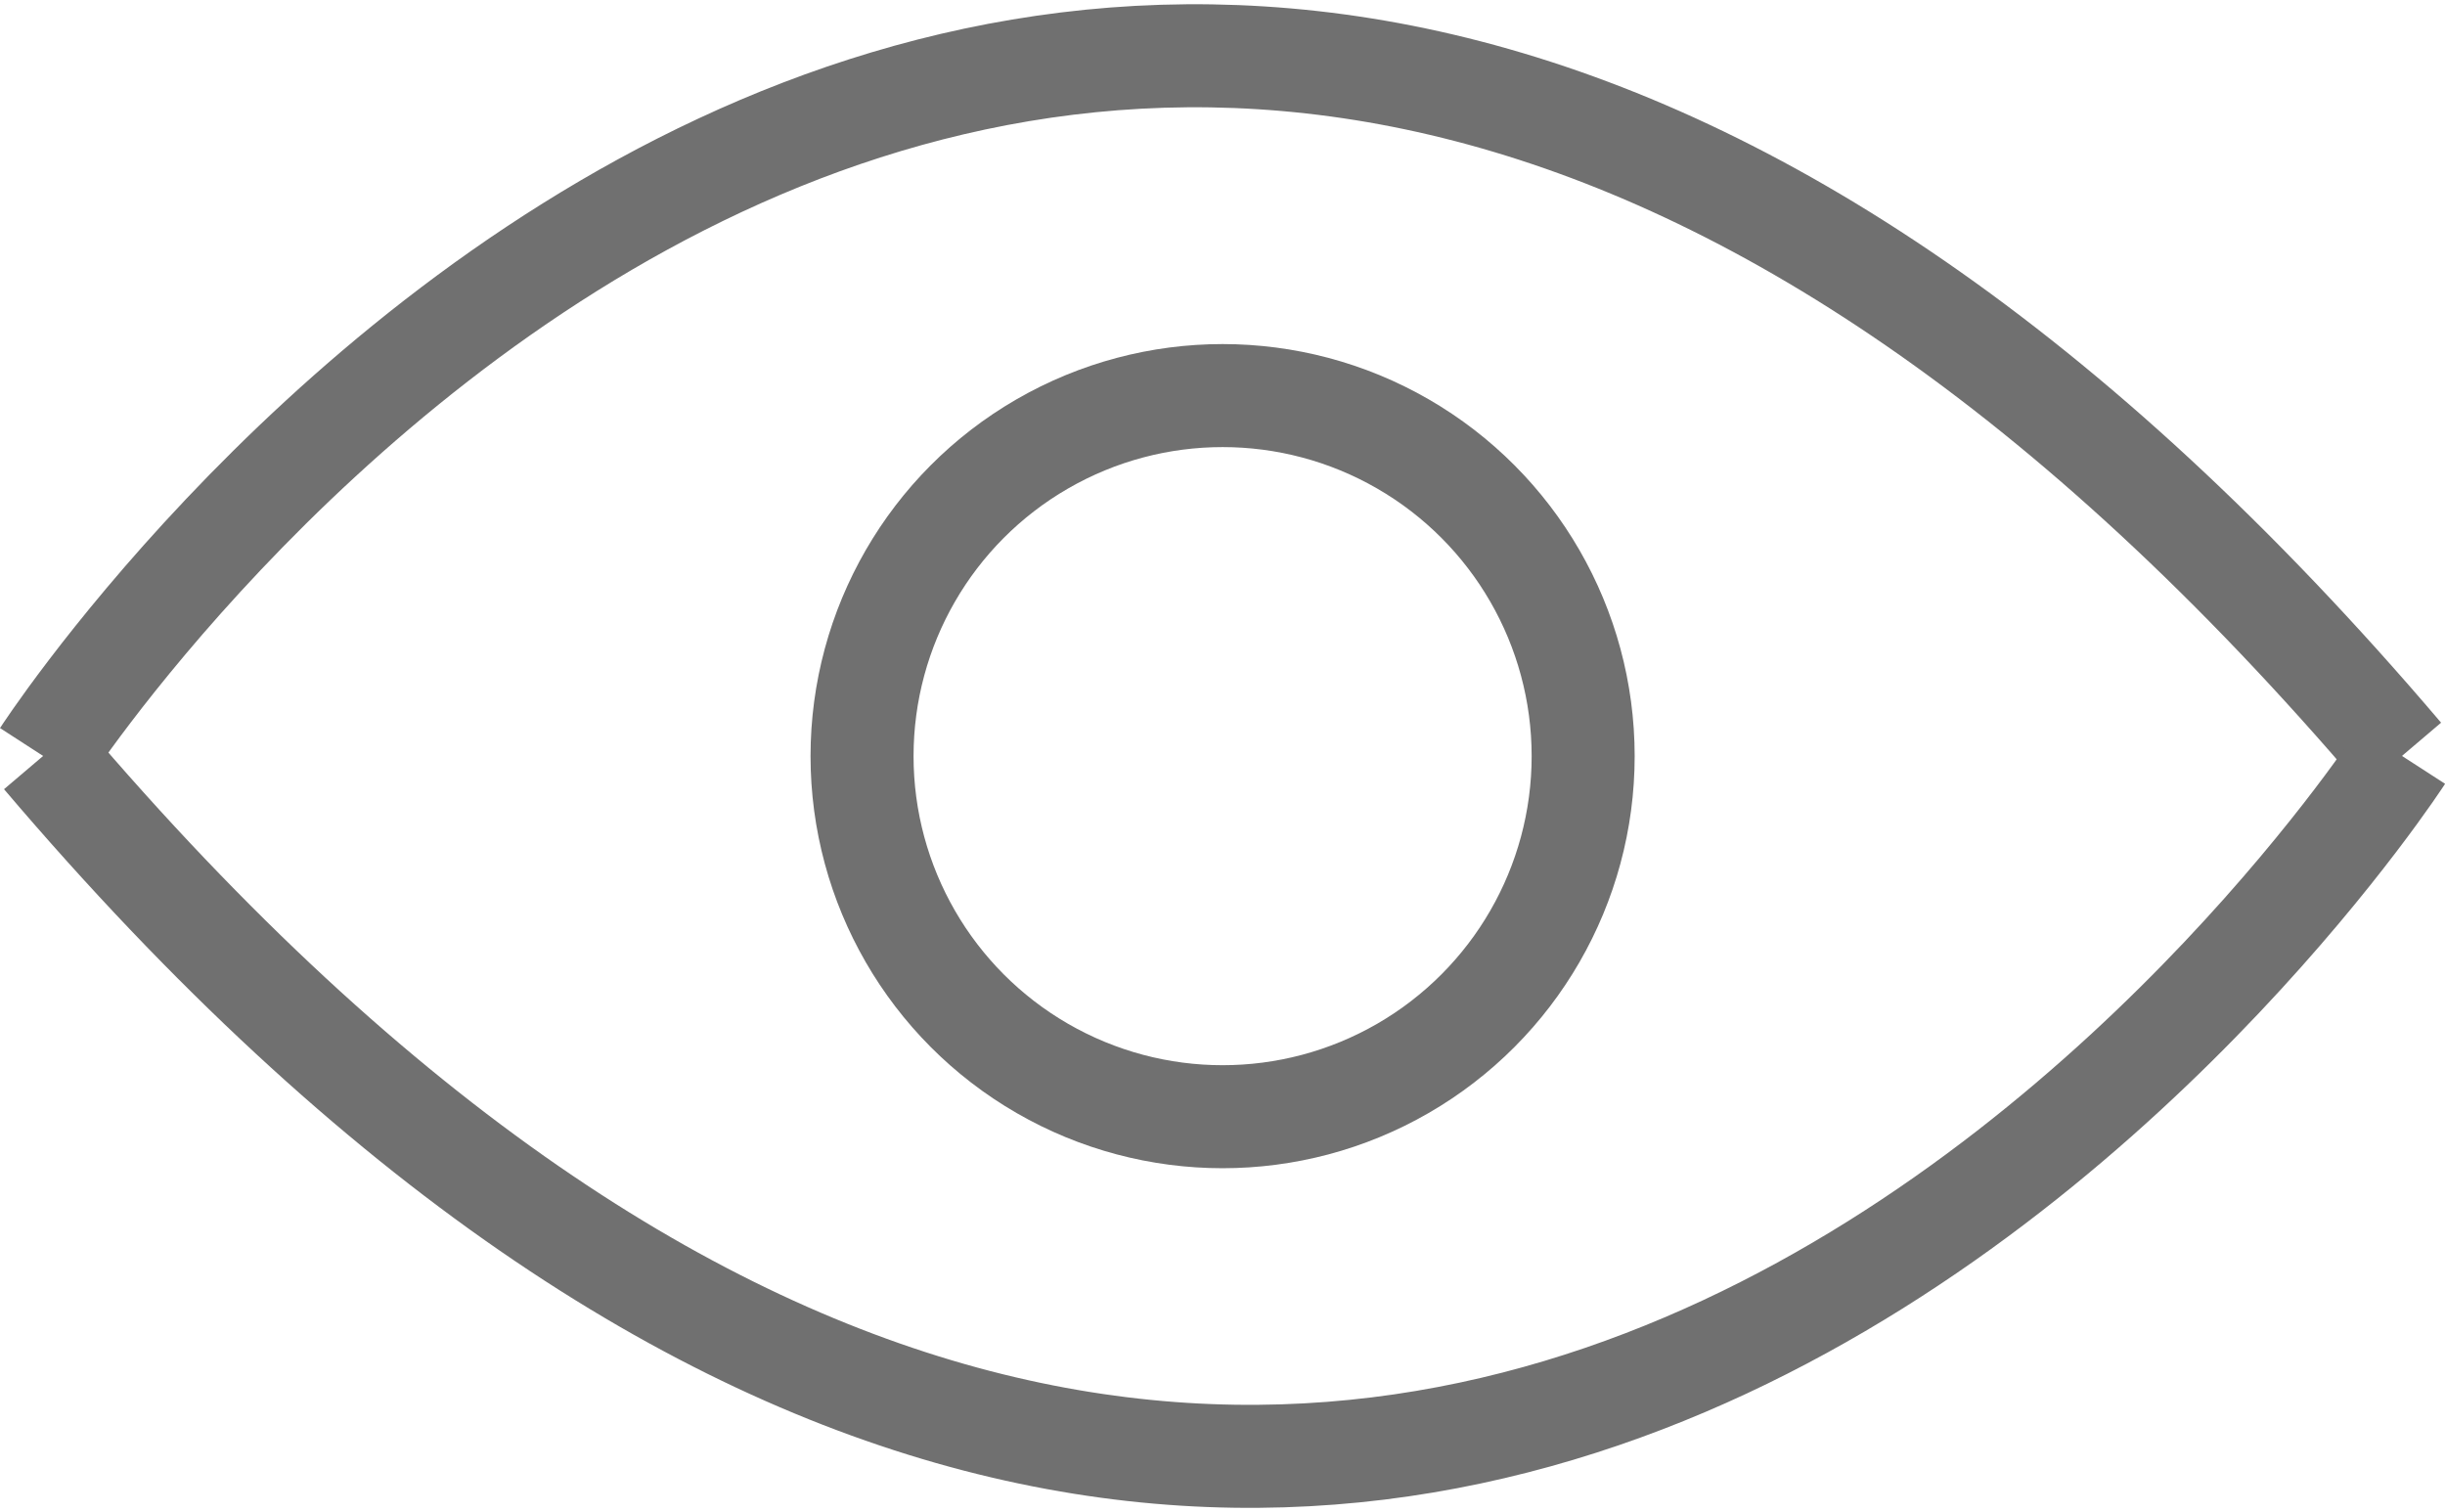 <svg xmlns="http://www.w3.org/2000/svg" width="23.734" height="14.675" viewBox="0 0 23.734 14.675">
  <g id="Component_4_1" data-name="Component 4 – 1" transform="translate(0.42 0.543)">
    <path id="Path_84" data-name="Path 84" d="M-932.281-21168.227s9.893-15.295,22.895,0" transform="translate(932.281 21175.023)" fill="none" stroke="#707070" stroke-width="1"/>
    <path id="Path_85" data-name="Path 85" d="M0,6.8S9.893-8.5,22.895,6.8" transform="translate(22.895 13.594) rotate(180)" fill="none" stroke="#707070" stroke-width="1"/>
    <g id="Ellipse_40" data-name="Ellipse 40" transform="translate(7.448 2.797)" fill="none" stroke="#707070" stroke-width="1">
      <circle cx="4" cy="4" r="4" stroke="none"/>
      <circle cx="4" cy="4" r="3.5" fill="none"/>
    </g>
  </g>
</svg>
